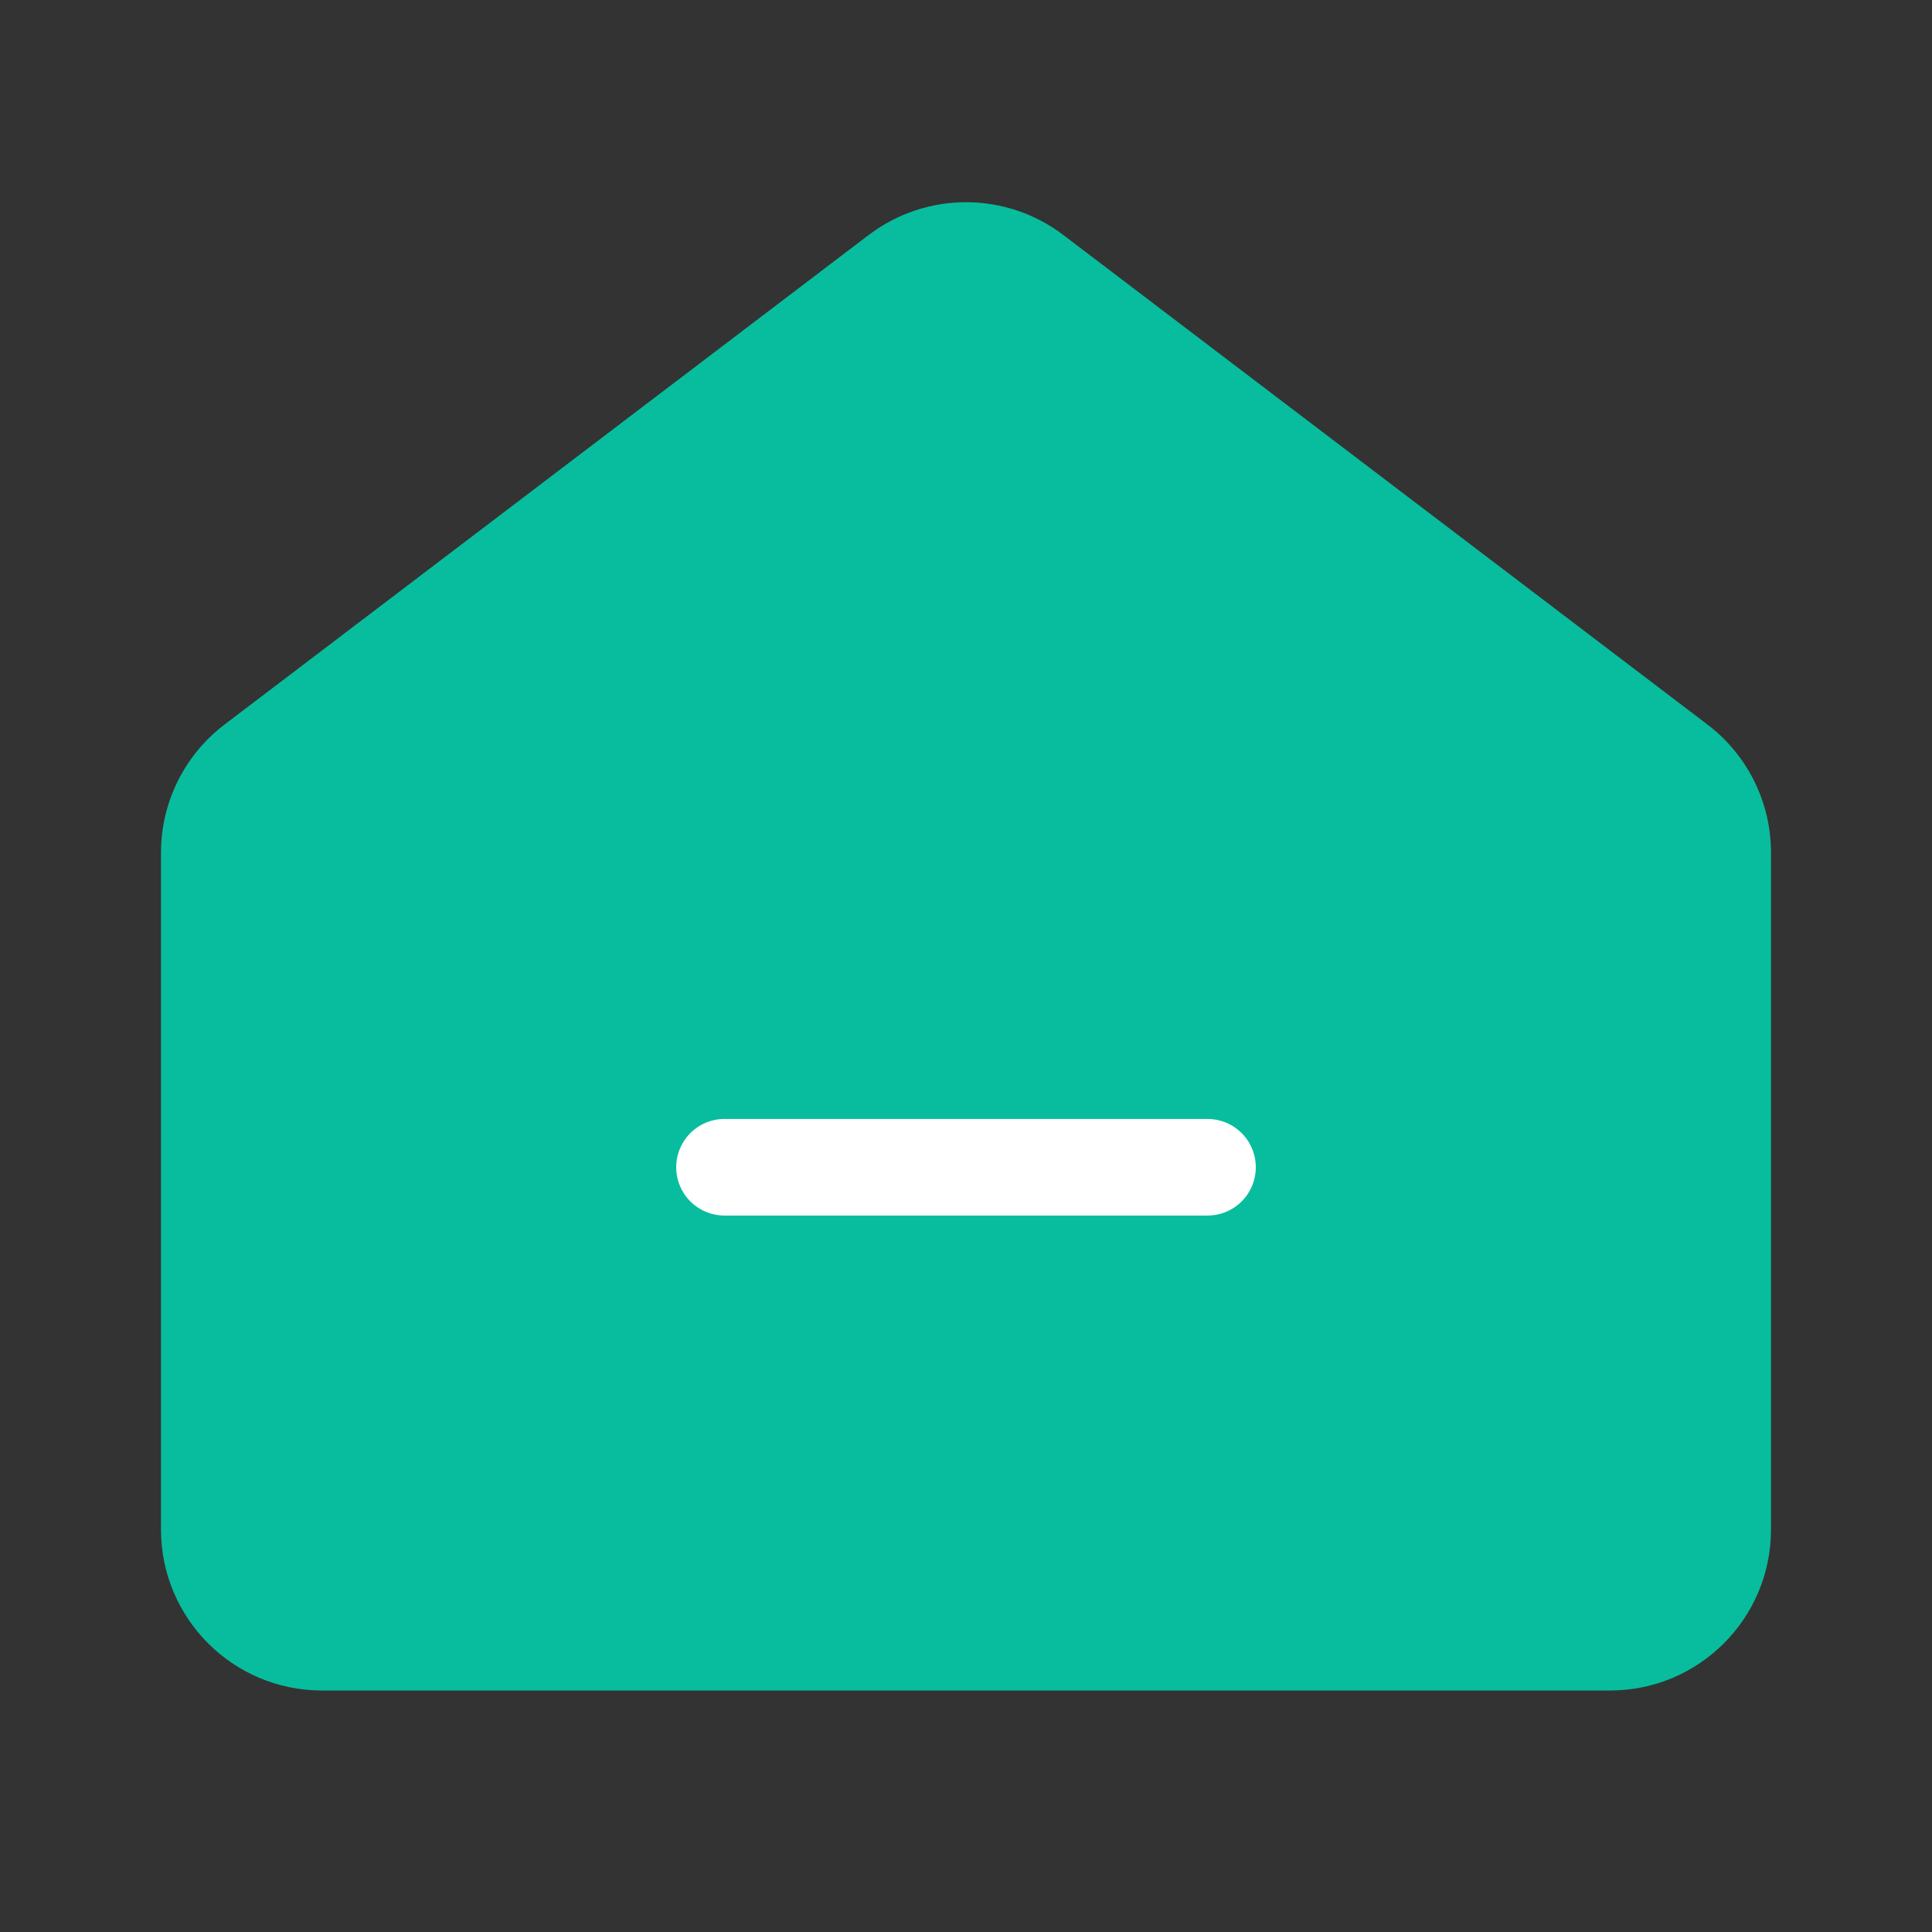 <svg width="24" height="24" viewBox="0 0 24 24" fill="none" xmlns="http://www.w3.org/2000/svg">
<rect x="0" y="0" width="24" height="24" fill="#333333" stroke="none"/>
<path d="M2 10.592C2 9.967 2.292 9.378 2.79 9L10.79 2.92C11.505 2.376 12.495 2.376 13.21 2.92L21.21 9C21.708 9.378 22 9.967 22 10.592V19C22 20.105 21.105 21 20 21H4C2.895 21 2 20.105 2 19V10.592Z" fill="#08BD9D"/>
<path d="M9 14.5H15" stroke="white" stroke-width="1.2" stroke-linecap="round"/>
</svg>
